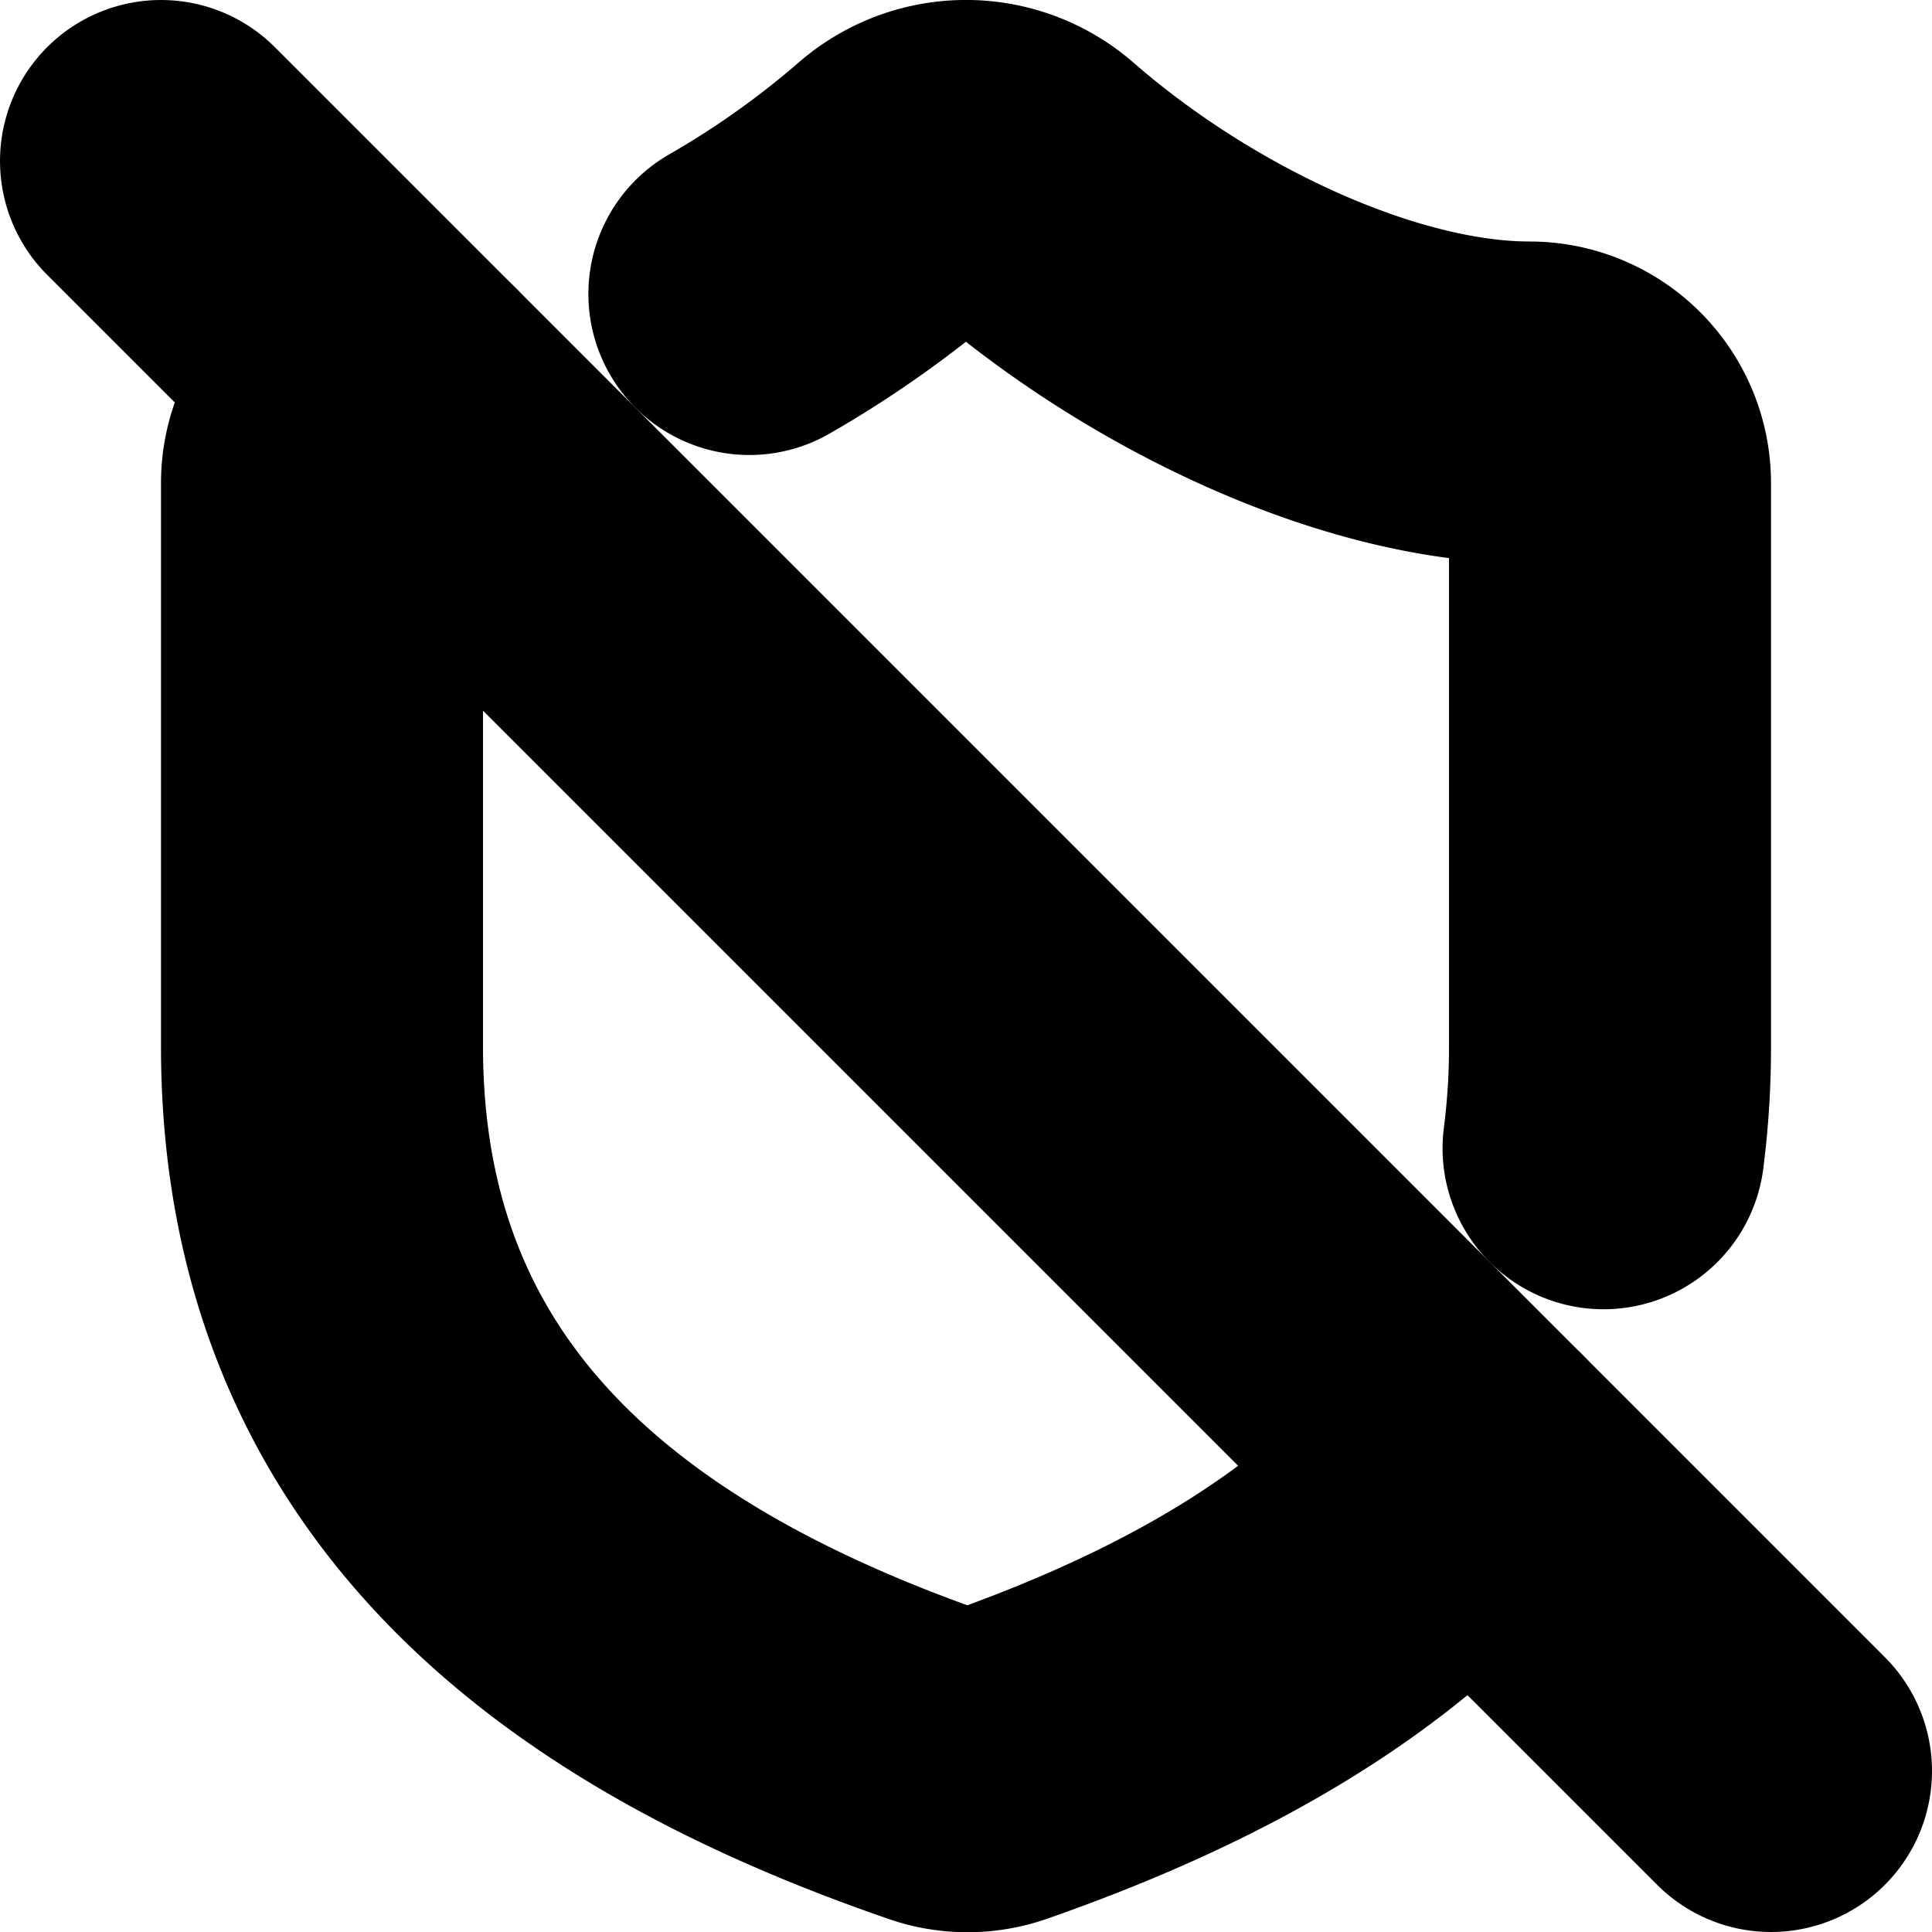 <?xml version="1.0"?>
<svg xmlns="http://www.w3.org/2000/svg" width="24" height="24" viewBox="0 0 24 24" fill="none" stroke="currentColor" stroke-width="4.000" stroke-linecap="round" stroke-linejoin="round">
  <path d="m2 2 20 20"/>
  <path d="M5 5a1 1 0 0 0-1 1v7c0 5 3.5 7.5 7.67 8.94a1 1 0 0 0 .67.01c2.35-.82 4.48-1.97 5.9-3.71"/>
  <path d="M9.309 3.652A12.252 12.252 0 0 0 11.24 2.28a1.17 1.17 0 0 1 1.52 0C14.51 3.81 17 5 19 5a1 1 0 0 1 1 1v7a9.784 9.784 0 0 1-.08 1.264"/>
</svg>
